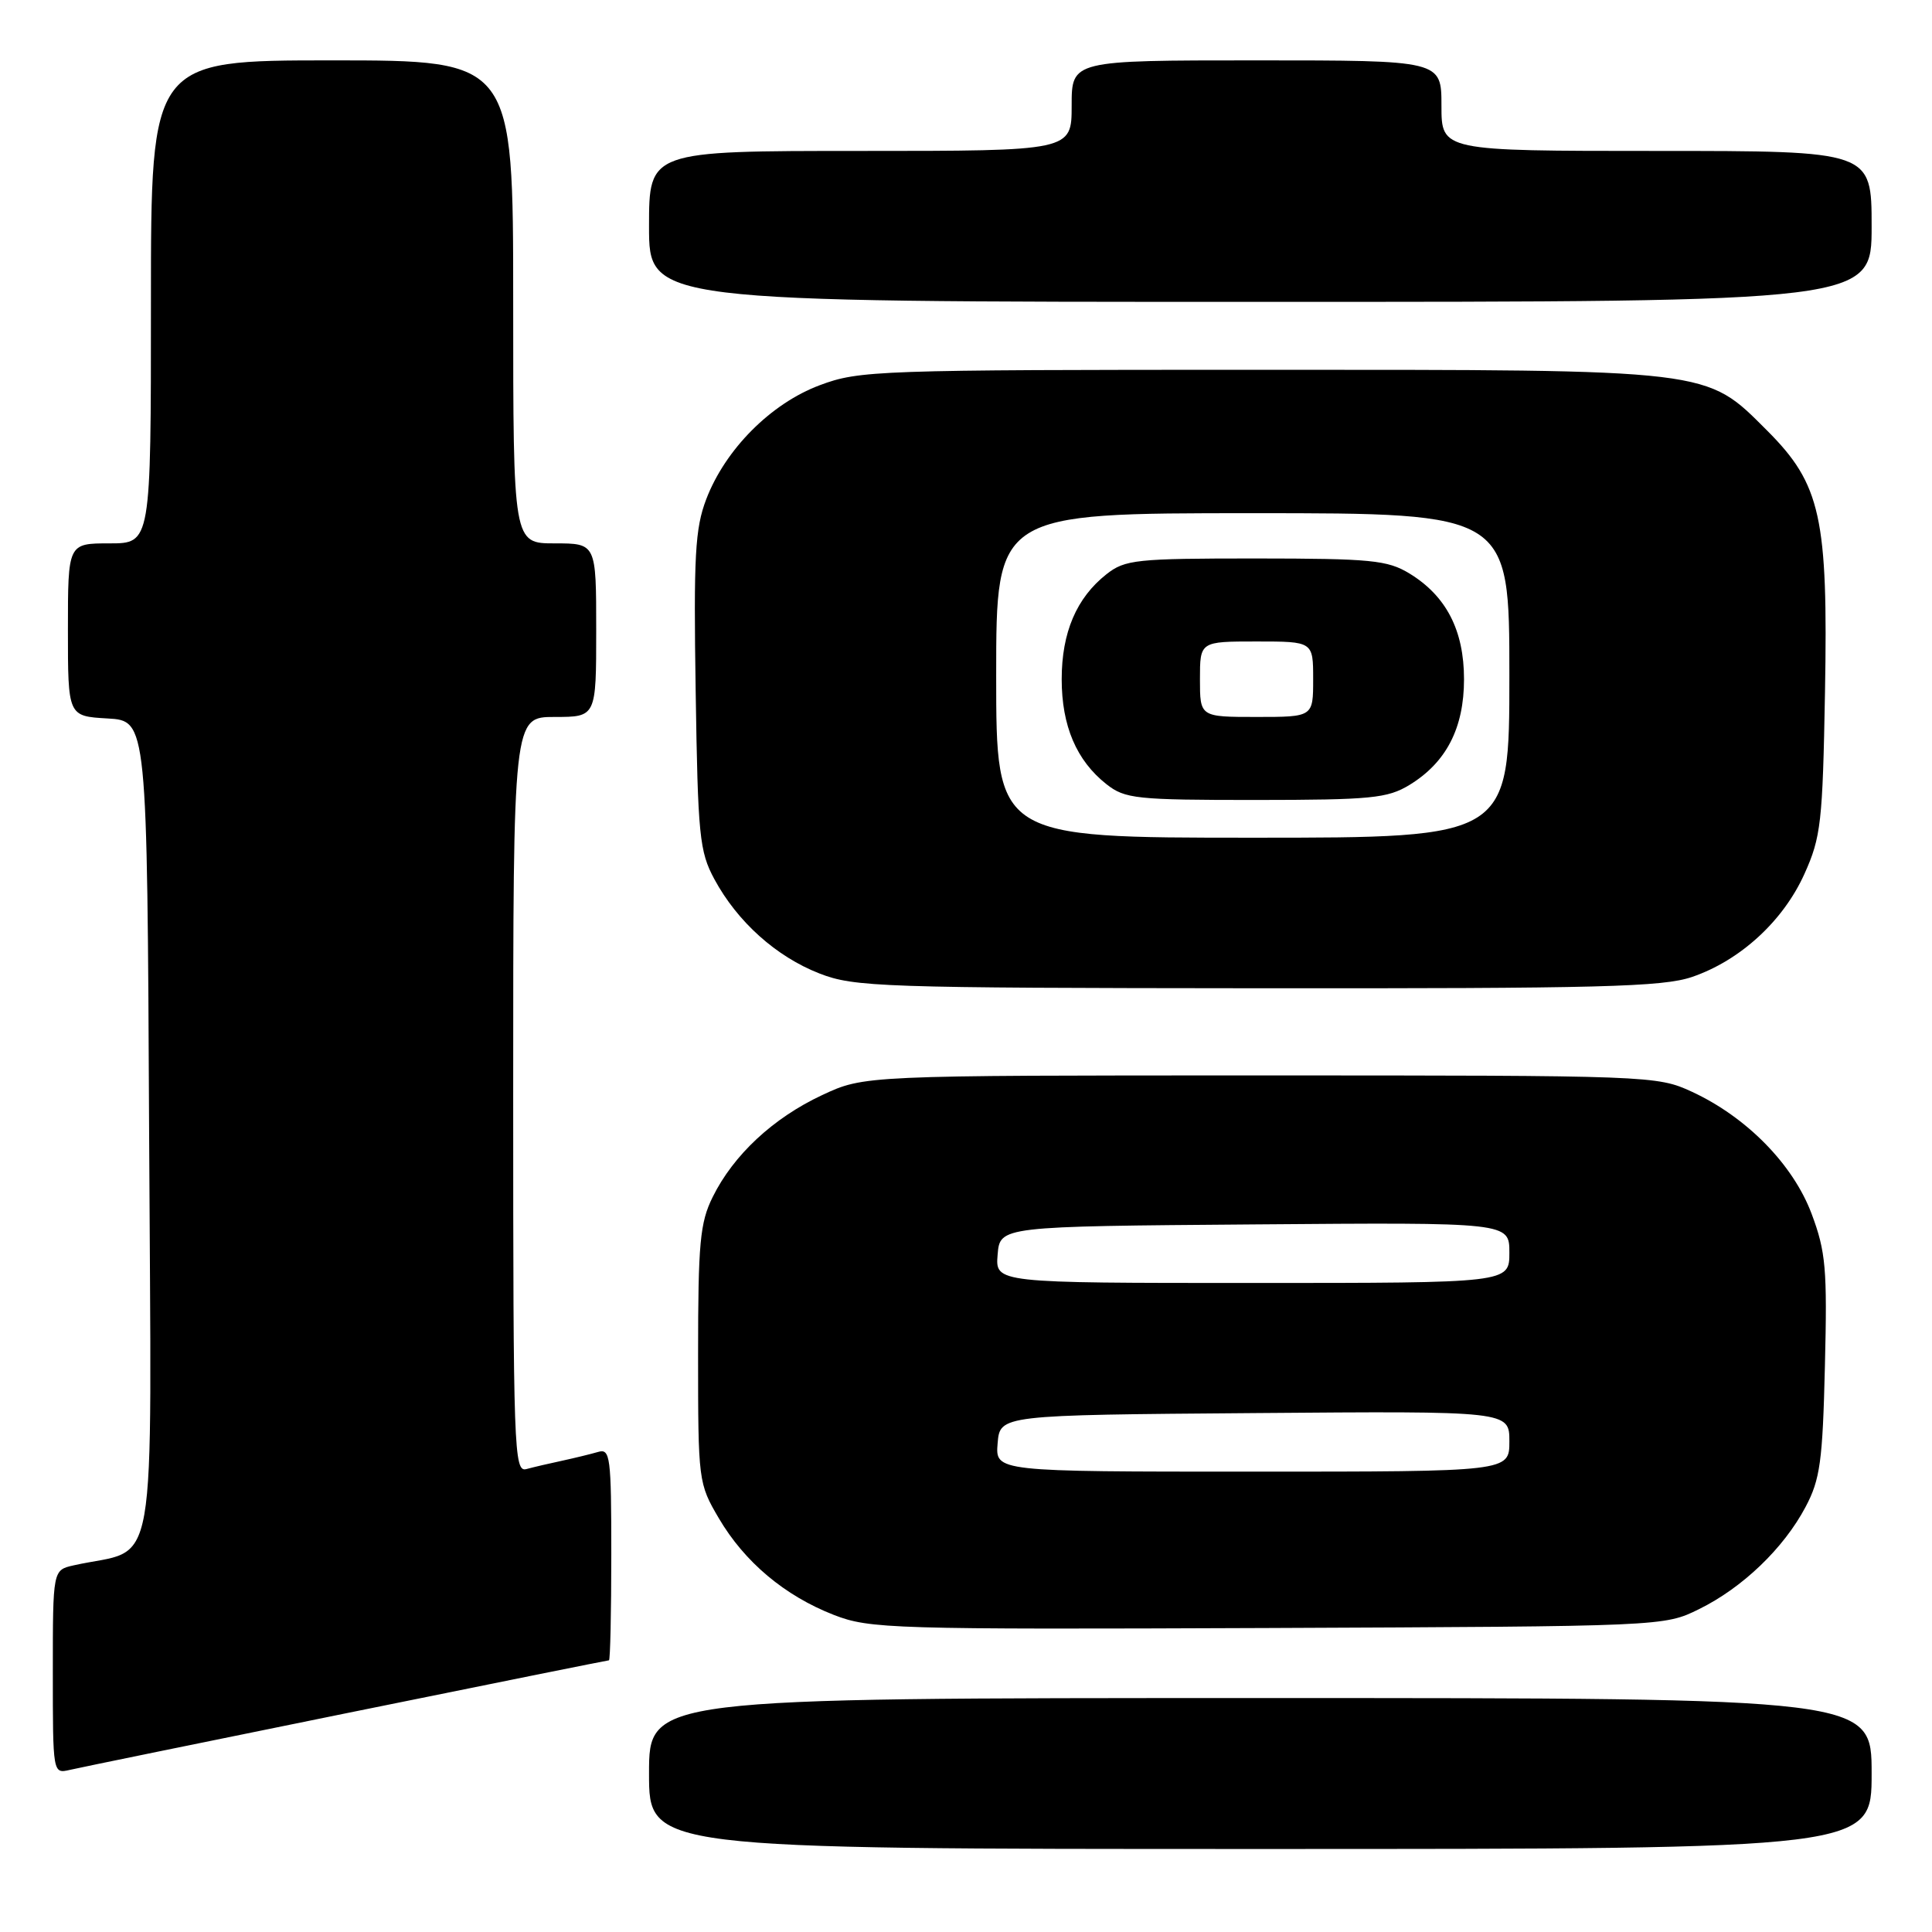 <?xml version="1.0" encoding="UTF-8" standalone="no"?>
<!DOCTYPE svg PUBLIC "-//W3C//DTD SVG 1.1//EN" "http://www.w3.org/Graphics/SVG/1.1/DTD/svg11.dtd" >
<svg xmlns="http://www.w3.org/2000/svg" xmlns:xlink="http://www.w3.org/1999/xlink" version="1.1" viewBox="0 0 256 256">
 <g >
 <path fill="currentColor"
d=" M 248.00 235.00 C 248.00 225.00 248.00 225.00 167.00 225.00 C 86.00 225.00 86.00 225.00 86.00 235.00 C 86.00 245.00 86.00 245.00 167.00 245.00 C 248.00 245.00 248.00 245.00 248.00 235.00 Z  M 45.94 227.00 C 64.88 223.15 80.52 220.00 80.69 220.00 C 80.86 220.00 81.00 213.67 81.00 205.93 C 81.00 193.00 80.86 191.91 79.25 192.39 C 78.29 192.67 76.15 193.19 74.50 193.55 C 72.85 193.90 70.71 194.40 69.75 194.66 C 68.10 195.11 68.00 192.26 68.00 145.07 C 68.00 95.00 68.00 95.00 73.50 95.00 C 79.00 95.00 79.00 95.00 79.00 83.50 C 79.00 72.00 79.00 72.00 73.50 72.00 C 68.00 72.00 68.00 72.00 68.00 40.00 C 68.00 8.00 68.00 8.00 44.00 8.00 C 20.00 8.00 20.00 8.00 20.00 40.00 C 20.00 72.00 20.00 72.00 14.50 72.00 C 9.00 72.00 9.00 72.00 9.00 83.45 C 9.00 94.90 9.00 94.90 14.25 95.20 C 19.50 95.50 19.50 95.50 19.76 150.21 C 20.05 210.99 21.12 204.86 9.75 207.42 C 7.00 208.04 7.00 208.04 7.00 221.54 C 7.00 235.03 7.00 235.04 9.25 234.52 C 10.49 234.23 27.00 230.85 45.94 227.00 Z  M 225.13 213.22 C 230.90 210.38 236.34 205.16 239.24 199.69 C 241.18 196.04 241.51 193.64 241.81 181.00 C 242.13 168.14 241.93 165.86 240.05 160.84 C 237.59 154.29 231.44 148.02 224.18 144.66 C 219.57 142.53 218.69 142.50 167.00 142.50 C 114.50 142.50 114.50 142.50 108.91 145.12 C 102.44 148.15 97.19 153.04 94.44 158.60 C 92.75 162.00 92.50 164.70 92.50 179.50 C 92.50 196.24 92.54 196.57 95.25 201.18 C 98.66 206.98 103.98 211.45 110.50 213.99 C 115.25 215.83 118.10 215.92 168.00 215.72 C 220.42 215.50 220.51 215.50 225.13 213.22 Z  M 224.21 129.45 C 230.58 127.27 236.29 122.04 239.10 115.79 C 241.29 110.94 241.51 108.95 241.82 91.77 C 242.24 68.57 241.27 64.17 234.16 57.06 C 225.94 48.85 227.23 49.00 166.86 49.00 C 116.20 49.00 113.86 49.08 108.63 51.04 C 102.15 53.46 96.11 59.53 93.58 66.15 C 92.10 70.03 91.90 73.65 92.18 91.59 C 92.47 110.77 92.68 112.83 94.66 116.50 C 97.71 122.14 102.84 126.75 108.58 128.99 C 113.21 130.79 116.67 130.91 166.57 130.95 C 212.03 130.99 220.30 130.78 224.21 129.45 Z  M 248.00 30.00 C 248.00 20.00 248.00 20.00 219.50 20.00 C 191.00 20.00 191.00 20.00 191.00 14.00 C 191.00 8.00 191.00 8.00 166.50 8.00 C 142.00 8.00 142.00 8.00 142.00 14.00 C 142.00 20.00 142.00 20.00 114.00 20.00 C 86.00 20.00 86.00 20.00 86.00 30.00 C 86.00 40.00 86.00 40.00 167.00 40.00 C 248.00 40.00 248.00 40.00 248.00 30.00 Z  M 132.19 191.25 C 132.50 187.50 132.50 187.50 166.25 187.24 C 200.00 186.97 200.00 186.97 200.00 190.99 C 200.00 195.00 200.00 195.00 165.94 195.00 C 131.88 195.00 131.88 195.00 132.19 191.25 Z  M 132.19 166.25 C 132.50 162.50 132.50 162.50 166.25 162.24 C 200.00 161.97 200.00 161.97 200.00 165.99 C 200.00 170.00 200.00 170.00 165.94 170.00 C 131.88 170.00 131.88 170.00 132.19 166.25 Z  M 132.00 89.50 C 132.00 68.00 132.00 68.00 166.00 68.00 C 200.00 68.00 200.00 68.00 200.00 89.50 C 200.00 111.00 200.00 111.00 166.00 111.00 C 132.00 111.00 132.00 111.00 132.00 89.50 Z  M 186.76 104.01 C 191.64 101.03 193.99 96.47 193.99 90.00 C 193.99 83.53 191.64 78.97 186.76 75.99 C 183.84 74.22 181.70 74.01 166.38 74.00 C 150.54 74.00 149.07 74.15 146.61 76.09 C 142.64 79.22 140.68 83.81 140.68 90.00 C 140.68 96.19 142.64 100.78 146.61 103.91 C 149.07 105.85 150.54 106.00 166.38 106.00 C 181.70 105.99 183.84 105.78 186.76 104.01 Z  M 159.00 90.00 C 159.00 85.00 159.00 85.00 166.50 85.00 C 174.00 85.00 174.00 85.00 174.00 90.00 C 174.00 95.00 174.00 95.00 166.50 95.00 C 159.00 95.00 159.00 95.00 159.00 90.00 Z "/>
</g>
</svg>